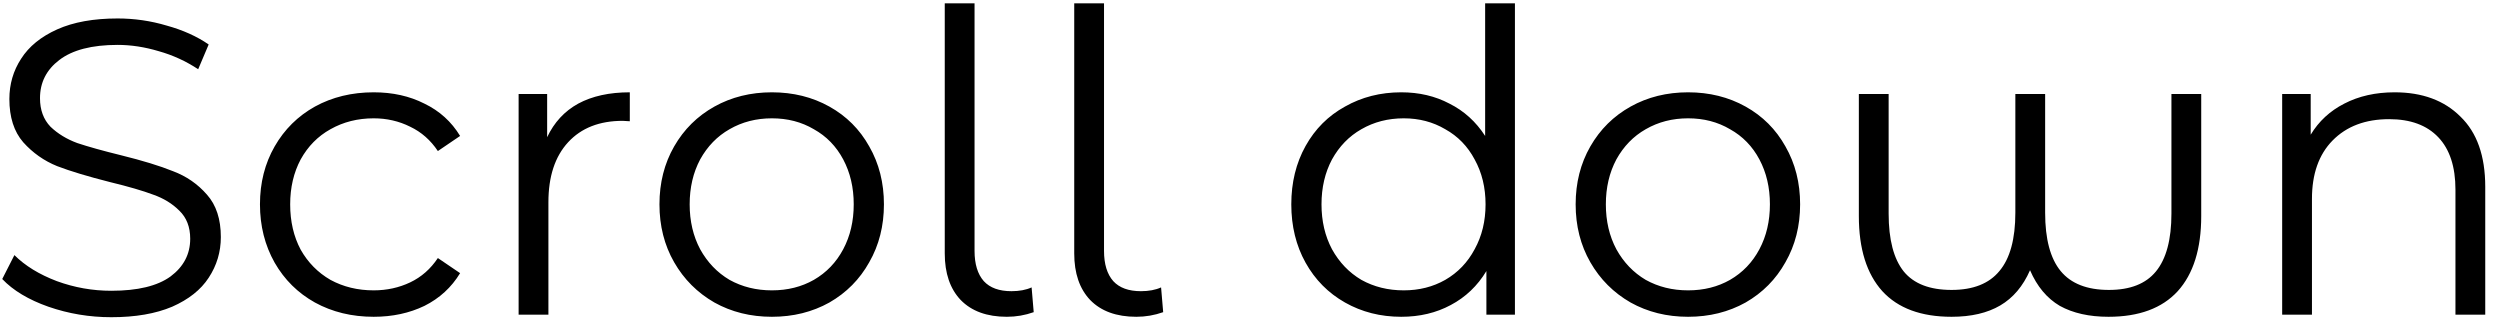 <svg width="143" height="19" viewBox="0 0 143 19" fill="none" xmlns="http://www.w3.org/2000/svg">
<path d="M6.368 18.144C5.12 18.144 3.92 17.944 2.768 17.544C1.632 17.144 0.752 16.616 0.128 15.96L0.824 14.592C1.432 15.2 2.24 15.696 3.248 16.08C4.256 16.448 5.296 16.632 6.368 16.632C7.872 16.632 9 16.36 9.752 15.816C10.504 15.256 10.88 14.536 10.88 13.656C10.88 12.984 10.672 12.448 10.256 12.048C9.856 11.648 9.36 11.344 8.768 11.136C8.176 10.912 7.352 10.672 6.296 10.416C5.032 10.096 4.024 9.792 3.272 9.504C2.52 9.2 1.872 8.744 1.328 8.136C0.8 7.528 0.536 6.704 0.536 5.664C0.536 4.816 0.76 4.048 1.208 3.36C1.656 2.656 2.344 2.096 3.272 1.68C4.2 1.264 5.352 1.056 6.728 1.056C7.688 1.056 8.624 1.192 9.536 1.464C10.464 1.72 11.264 2.08 11.936 2.544L11.336 3.96C10.632 3.496 9.88 3.152 9.08 2.928C8.28 2.688 7.496 2.568 6.728 2.568C5.256 2.568 4.144 2.856 3.392 3.432C2.656 3.992 2.288 4.72 2.288 5.616C2.288 6.288 2.488 6.832 2.888 7.248C3.304 7.648 3.816 7.96 4.424 8.184C5.048 8.392 5.88 8.624 6.92 8.88C8.152 9.184 9.144 9.488 9.896 9.792C10.664 10.08 11.312 10.528 11.84 11.136C12.368 11.728 12.632 12.536 12.632 13.56C12.632 14.408 12.4 15.184 11.936 15.888C11.488 16.576 10.792 17.128 9.848 17.544C8.904 17.944 7.744 18.144 6.368 18.144ZM21.374 18.12C20.126 18.12 19.006 17.848 18.014 17.304C17.038 16.76 16.27 16 15.71 15.024C15.15 14.032 14.87 12.92 14.87 11.688C14.87 10.456 15.15 9.352 15.71 8.376C16.27 7.4 17.038 6.64 18.014 6.096C19.006 5.552 20.126 5.28 21.374 5.28C22.462 5.28 23.43 5.496 24.278 5.928C25.142 6.344 25.822 6.96 26.318 7.776L25.046 8.64C24.63 8.016 24.102 7.552 23.462 7.248C22.822 6.928 22.126 6.768 21.374 6.768C20.462 6.768 19.638 6.976 18.902 7.392C18.182 7.792 17.614 8.368 17.198 9.12C16.798 9.872 16.598 10.728 16.598 11.688C16.598 12.664 16.798 13.528 17.198 14.28C17.614 15.016 18.182 15.592 18.902 16.008C19.638 16.408 20.462 16.608 21.374 16.608C22.126 16.608 22.822 16.456 23.462 16.152C24.102 15.848 24.63 15.384 25.046 14.76L26.318 15.624C25.822 16.44 25.142 17.064 24.278 17.496C23.414 17.912 22.446 18.12 21.374 18.12ZM31.297 7.848C31.697 7 32.289 6.36 33.073 5.928C33.873 5.496 34.857 5.28 36.025 5.28V6.936L35.617 6.912C34.289 6.912 33.249 7.32 32.497 8.136C31.745 8.952 31.369 10.096 31.369 11.568V18H29.665V5.376H31.297V7.848ZM44.153 18.12C42.937 18.12 41.841 17.848 40.865 17.304C39.889 16.744 39.121 15.976 38.561 15C38.001 14.024 37.721 12.92 37.721 11.688C37.721 10.456 38.001 9.352 38.561 8.376C39.121 7.4 39.889 6.64 40.865 6.096C41.841 5.552 42.937 5.28 44.153 5.28C45.369 5.28 46.465 5.552 47.441 6.096C48.417 6.64 49.177 7.4 49.721 8.376C50.281 9.352 50.561 10.456 50.561 11.688C50.561 12.92 50.281 14.024 49.721 15C49.177 15.976 48.417 16.744 47.441 17.304C46.465 17.848 45.369 18.12 44.153 18.12ZM44.153 16.608C45.049 16.608 45.849 16.408 46.553 16.008C47.273 15.592 47.833 15.008 48.233 14.256C48.633 13.504 48.833 12.648 48.833 11.688C48.833 10.728 48.633 9.872 48.233 9.12C47.833 8.368 47.273 7.792 46.553 7.392C45.849 6.976 45.049 6.768 44.153 6.768C43.257 6.768 42.449 6.976 41.729 7.392C41.025 7.792 40.465 8.368 40.049 9.12C39.649 9.872 39.449 10.728 39.449 11.688C39.449 12.648 39.649 13.504 40.049 14.256C40.465 15.008 41.025 15.592 41.729 16.008C42.449 16.408 43.257 16.608 44.153 16.608ZM57.592 18.12C56.456 18.12 55.576 17.8 54.952 17.16C54.344 16.52 54.04 15.632 54.04 14.496V0.192H55.744V14.352C55.744 15.104 55.92 15.68 56.272 16.08C56.624 16.464 57.152 16.656 57.856 16.656C58.304 16.656 58.688 16.584 59.008 16.44L59.128 17.856C58.632 18.032 58.12 18.12 57.592 18.12ZM64.998 18.12C63.862 18.12 62.982 17.8 62.358 17.16C61.75 16.52 61.446 15.632 61.446 14.496V0.192H63.15V14.352C63.15 15.104 63.326 15.68 63.678 16.08C64.03 16.464 64.558 16.656 65.262 16.656C65.71 16.656 66.094 16.584 66.414 16.44L66.534 17.856C66.038 18.032 65.526 18.12 64.998 18.12ZM86.654 0.192V18H85.022V15.504C84.51 16.352 83.83 17 82.982 17.448C82.15 17.896 81.206 18.12 80.15 18.12C78.966 18.12 77.894 17.848 76.934 17.304C75.974 16.76 75.222 16 74.678 15.024C74.134 14.048 73.862 12.936 73.862 11.688C73.862 10.44 74.134 9.328 74.678 8.352C75.222 7.376 75.974 6.624 76.934 6.096C77.894 5.552 78.966 5.28 80.15 5.28C81.174 5.28 82.094 5.496 82.91 5.928C83.742 6.344 84.422 6.96 84.95 7.776V0.192H86.654ZM80.294 16.608C81.174 16.608 81.966 16.408 82.67 16.008C83.39 15.592 83.95 15.008 84.35 14.256C84.766 13.504 84.974 12.648 84.974 11.688C84.974 10.728 84.766 9.872 84.35 9.12C83.95 8.368 83.39 7.792 82.67 7.392C81.966 6.976 81.174 6.768 80.294 6.768C79.398 6.768 78.59 6.976 77.87 7.392C77.166 7.792 76.606 8.368 76.19 9.12C75.79 9.872 75.59 10.728 75.59 11.688C75.59 12.648 75.79 13.504 76.19 14.256C76.606 15.008 77.166 15.592 77.87 16.008C78.59 16.408 79.398 16.608 80.294 16.608ZM96.559 18.12C95.343 18.12 94.247 17.848 93.271 17.304C92.295 16.744 91.527 15.976 90.967 15C90.407 14.024 90.127 12.92 90.127 11.688C90.127 10.456 90.407 9.352 90.967 8.376C91.527 7.4 92.295 6.64 93.271 6.096C94.247 5.552 95.343 5.28 96.559 5.28C97.775 5.28 98.871 5.552 99.847 6.096C100.823 6.64 101.583 7.4 102.127 8.376C102.687 9.352 102.967 10.456 102.967 11.688C102.967 12.92 102.687 14.024 102.127 15C101.583 15.976 100.823 16.744 99.847 17.304C98.871 17.848 97.775 18.12 96.559 18.12ZM96.559 16.608C97.455 16.608 98.255 16.408 98.959 16.008C99.679 15.592 100.239 15.008 100.639 14.256C101.039 13.504 101.239 12.648 101.239 11.688C101.239 10.728 101.039 9.872 100.639 9.12C100.239 8.368 99.679 7.792 98.959 7.392C98.255 6.976 97.455 6.768 96.559 6.768C95.663 6.768 94.855 6.976 94.135 7.392C93.431 7.792 92.871 8.368 92.455 9.12C92.055 9.872 91.855 10.728 91.855 11.688C91.855 12.648 92.055 13.504 92.455 14.256C92.871 15.008 93.431 15.592 94.135 16.008C94.855 16.408 95.663 16.608 96.559 16.608ZM125.91 5.376V12.36C125.91 14.232 125.462 15.664 124.566 16.656C123.67 17.632 122.35 18.12 120.606 18.12C119.502 18.12 118.574 17.912 117.822 17.496C117.086 17.064 116.518 16.384 116.118 15.456C115.718 16.368 115.15 17.04 114.414 17.472C113.678 17.904 112.75 18.12 111.63 18.12C109.886 18.12 108.566 17.632 107.67 16.656C106.774 15.664 106.326 14.232 106.326 12.36V5.376H108.03V12.216C108.03 13.704 108.318 14.808 108.894 15.528C109.47 16.232 110.382 16.584 111.63 16.584C112.862 16.584 113.774 16.224 114.366 15.504C114.974 14.784 115.278 13.672 115.278 12.168V5.376H116.982V12.168C116.982 13.672 117.278 14.784 117.87 15.504C118.462 16.224 119.382 16.584 120.63 16.584C121.846 16.584 122.742 16.232 123.318 15.528C123.91 14.808 124.206 13.704 124.206 12.216V5.376H125.91ZM136.972 5.28C138.556 5.28 139.812 5.744 140.74 6.672C141.684 7.584 142.156 8.92 142.156 10.68V18H140.452V10.848C140.452 9.536 140.124 8.536 139.468 7.848C138.812 7.16 137.876 6.816 136.66 6.816C135.3 6.816 134.22 7.224 133.42 8.04C132.636 8.84 132.244 9.952 132.244 11.376V18H130.54V5.376H132.172V7.704C132.636 6.936 133.276 6.344 134.092 5.928C134.924 5.496 135.884 5.28 136.972 5.28Z" fill="black"/>
</svg>

